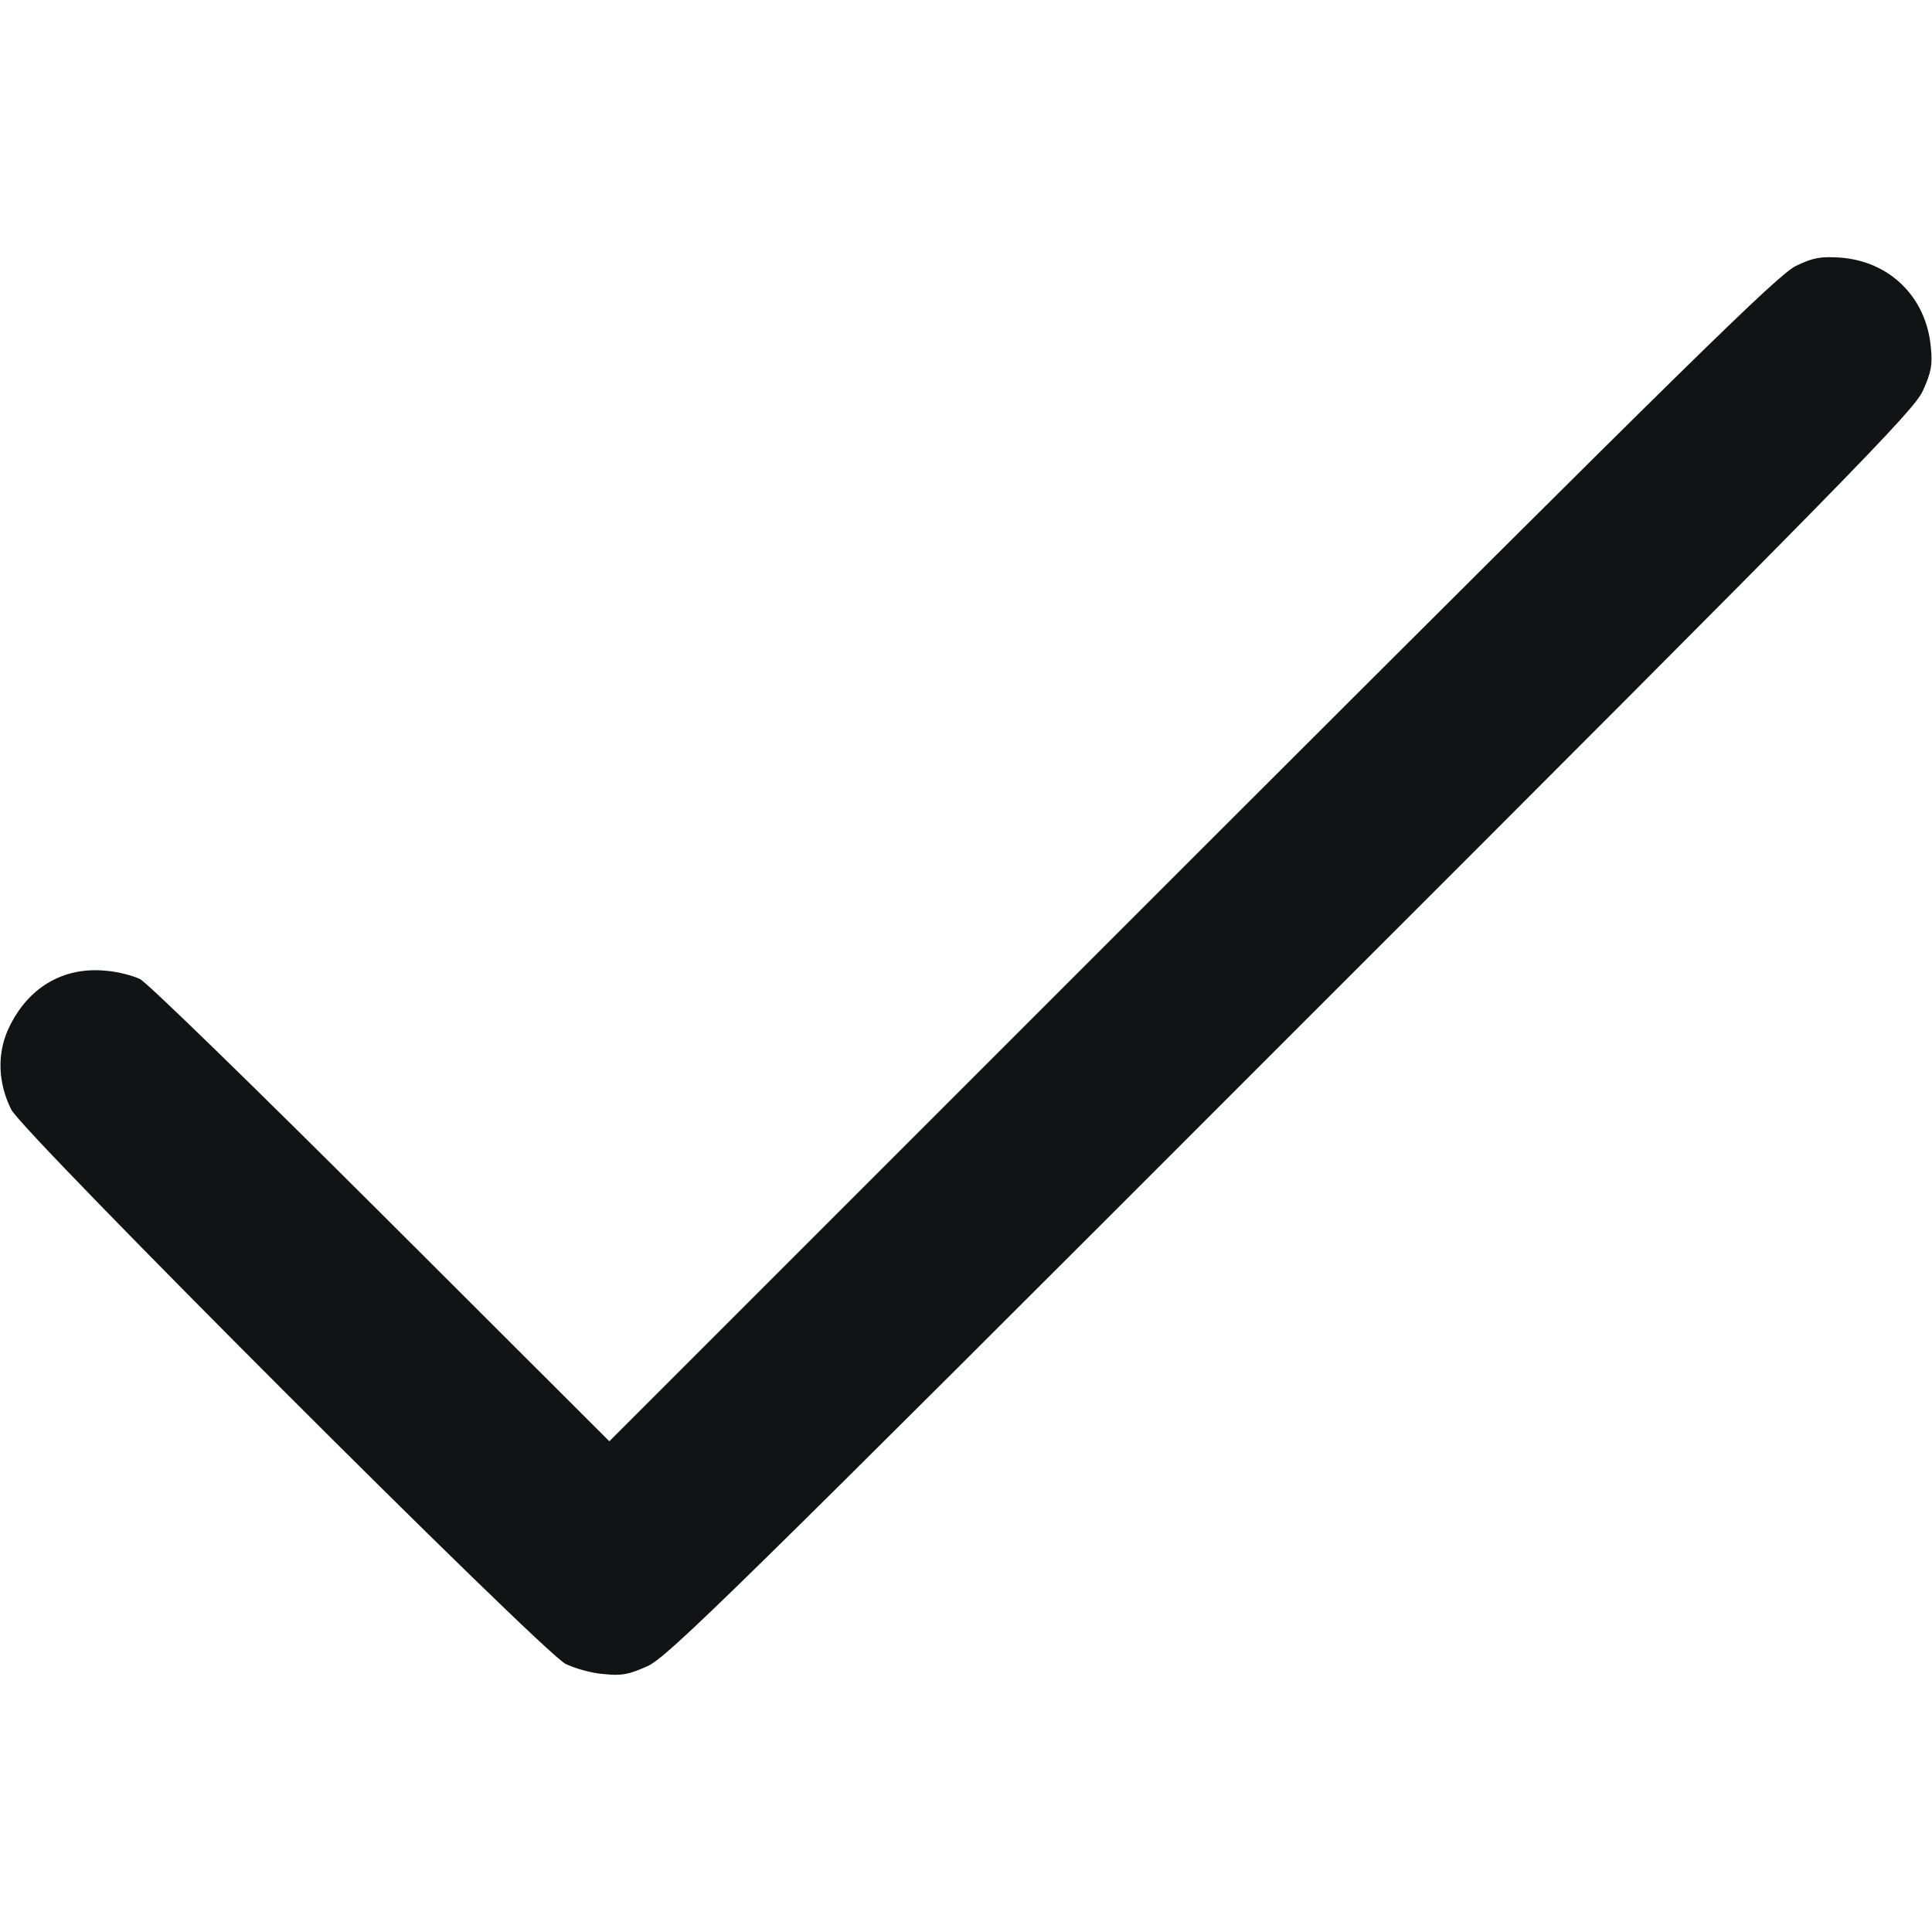 <svg version="1.1" xmlns="http://www.w3.org/2000/svg" xmlns:xlink="http://www.w3.org/1999/xlink" width="512pt" height="512pt" viewBox="0,0,256,256"><g fill="#111314" fill-rule="nonzero" stroke="none" stroke-width="1" stroke-linecap="butt" stroke-linejoin="miter" stroke-miterlimit="10" stroke-dasharray="" stroke-dashoffset="0" font-family="none" font-weight="none" font-size="none" text-anchor="none" style="mix-blend-mode: normal"><g transform="translate(-0.009,-0.024) scale(0.5,0.5)"><g transform="translate(0,512) scale(0.1,-0.1)"><path d="M4760,4415c-47,-22 -270,-241 -1600,-1570l-1545,-1545l-605,604c-333,332 -620,612 -639,621c-19,9 -60,20 -91,22c-114,11 -208,-46 -258,-155c-30,-66 -27,-143 8,-213c31,-62 1407,-1438 1469,-1469c25,-12 70,-25 102,-27c47,-5 66,-1 115,21c53,24 214,181 1706,1674c1493,1492 1650,1653 1674,1706c22,49 26,68 21,116c-12,132 -109,228 -242,237c-49,3 -70,0 -115,-22z"></path></g></g></g></svg>
